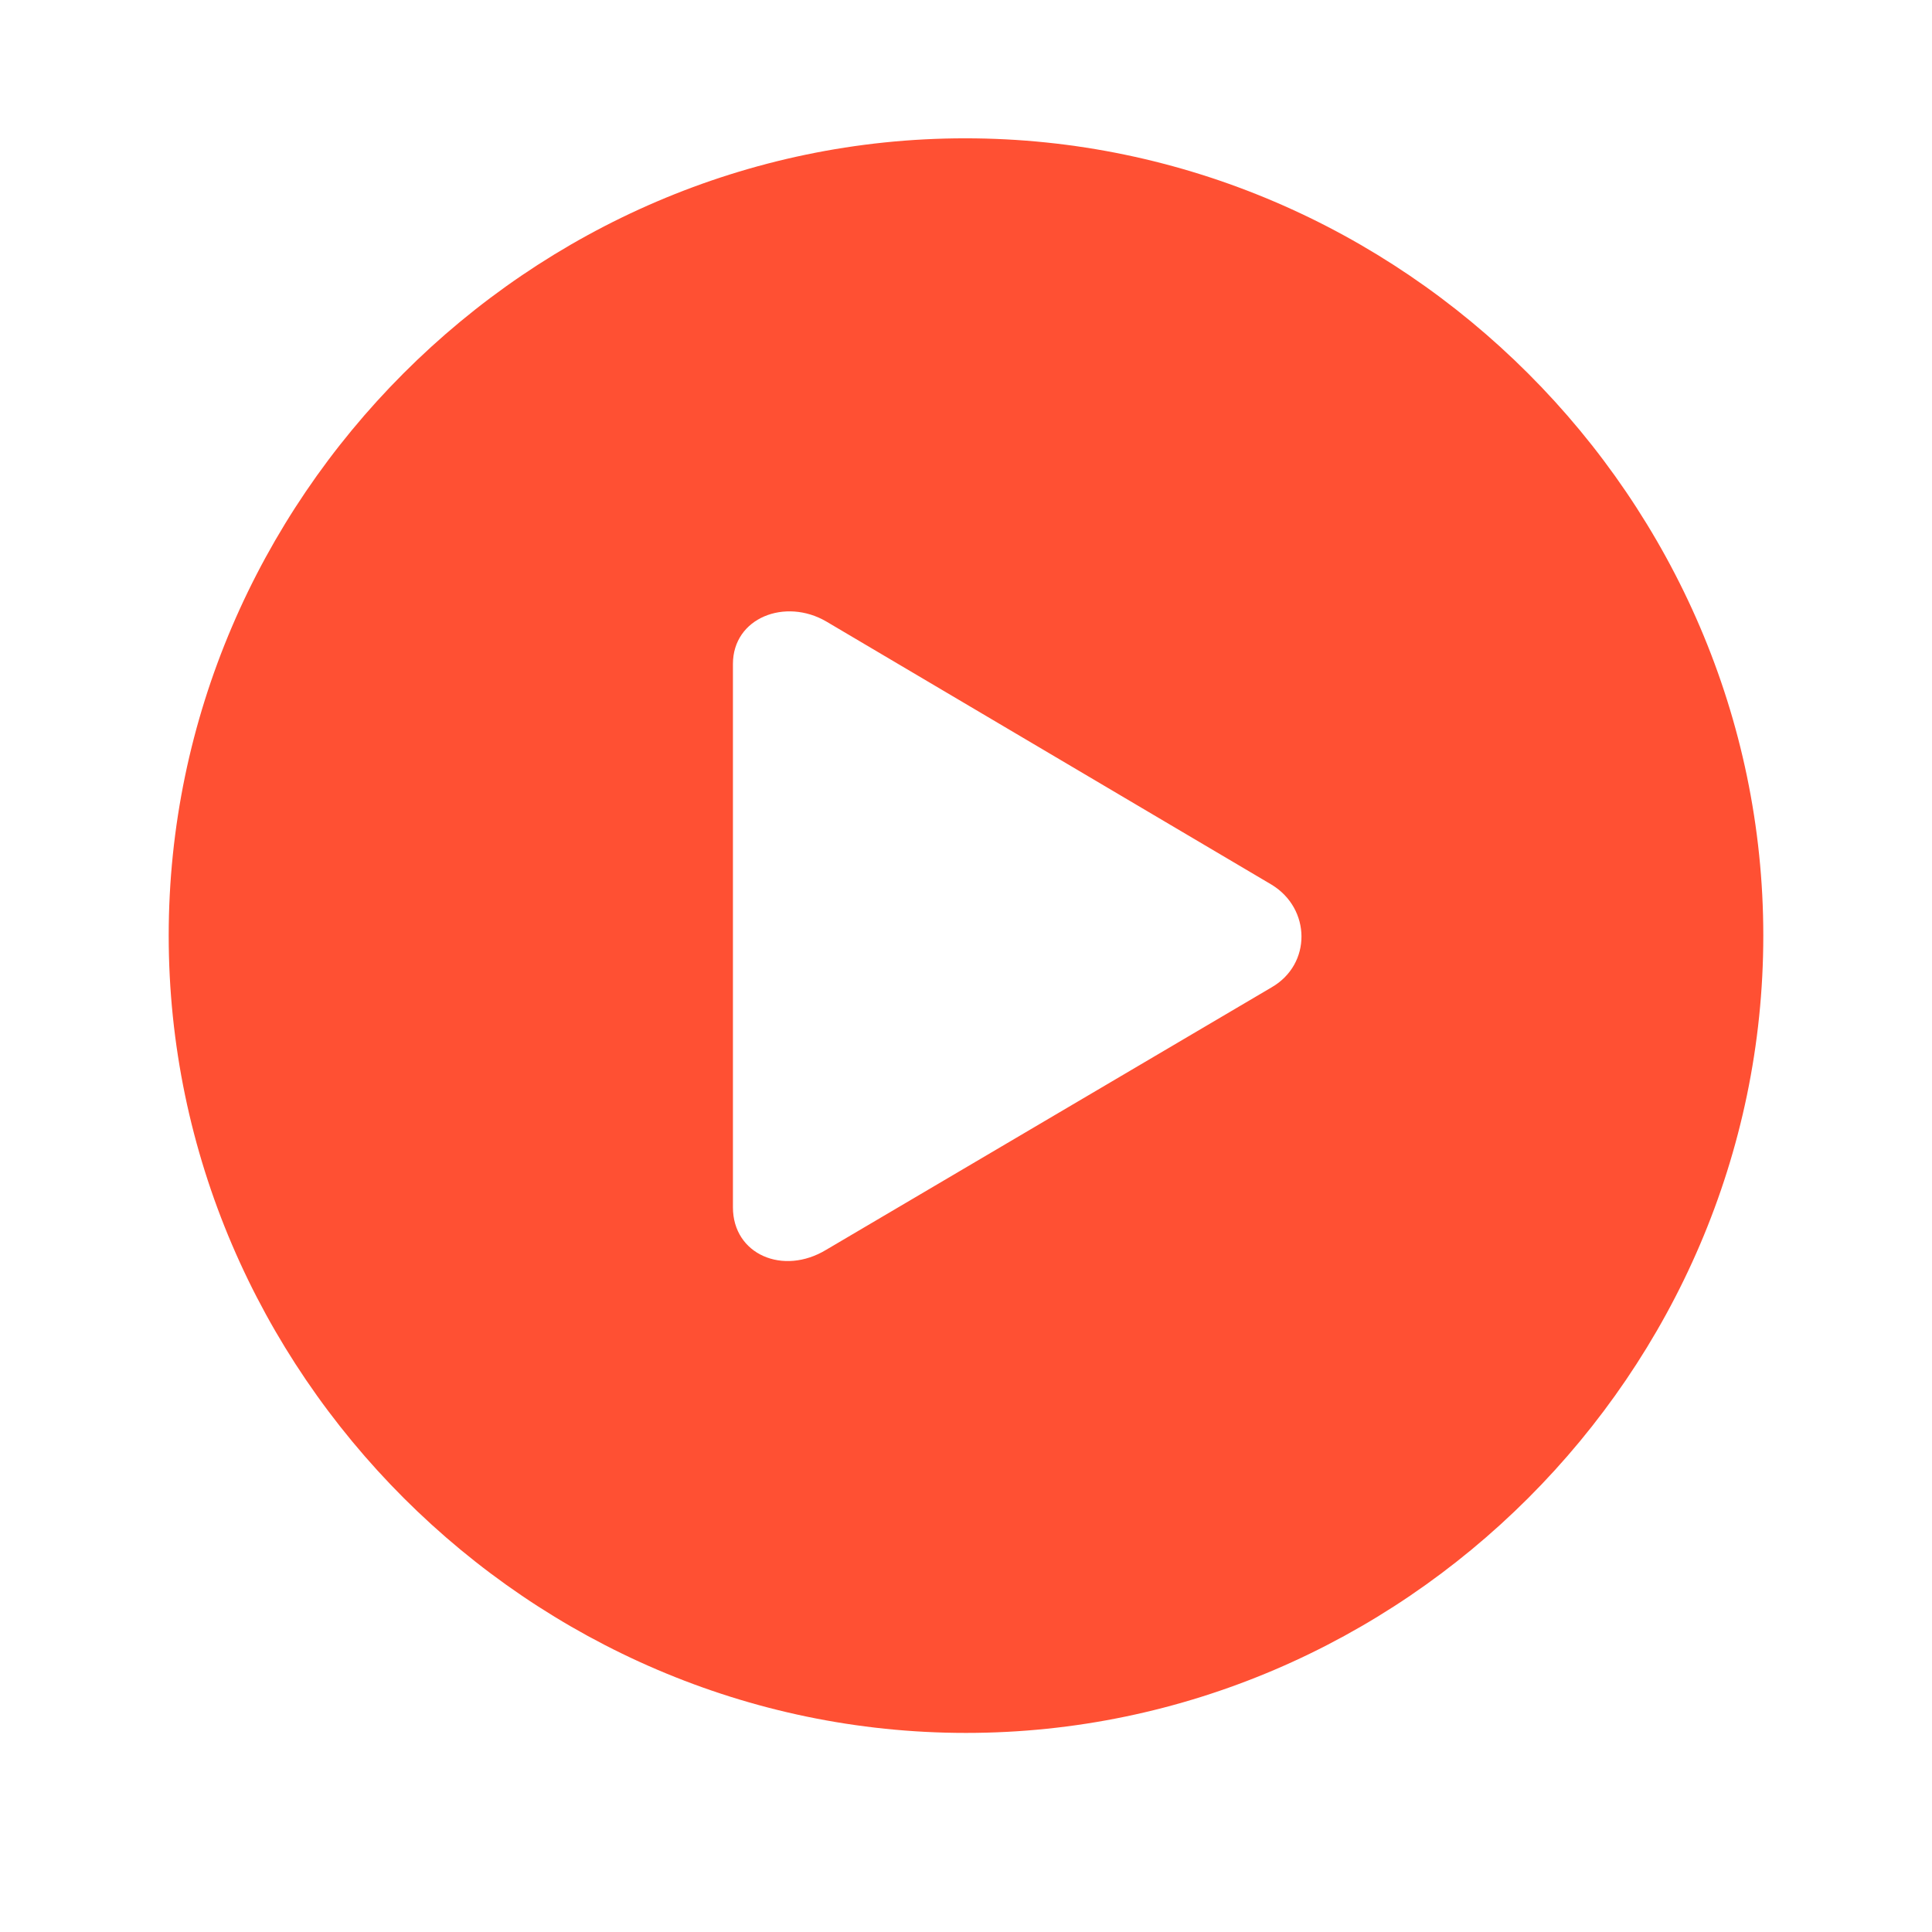 <svg width="40" height="40" viewBox="0 0 22 22" fill="none" xmlns="http://www.w3.org/2000/svg">
<g clip-path="url(#clip0_1872_12483)">
<path d="M11 19.733C6.034 19.733 1.921 15.629 1.921 10.654C1.921 5.688 6.025 1.575 10.991 1.575C15.966 1.575 20.079 5.688 20.079 10.654C20.079 15.629 15.966 19.733 11 19.733ZM9.409 14.231L14.48 11.243C14.938 10.979 14.929 10.347 14.48 10.074L9.409 7.077C8.943 6.805 8.346 7.033 8.346 7.561V13.748C8.346 14.284 8.917 14.53 9.409 14.231Z" fill="#FF5033"/>
</g>
<defs>
<clipPath id="clip0_1872_12483">
<rect width="22" height="22" fill="white"/>
</clipPath>
</defs>
</svg>


